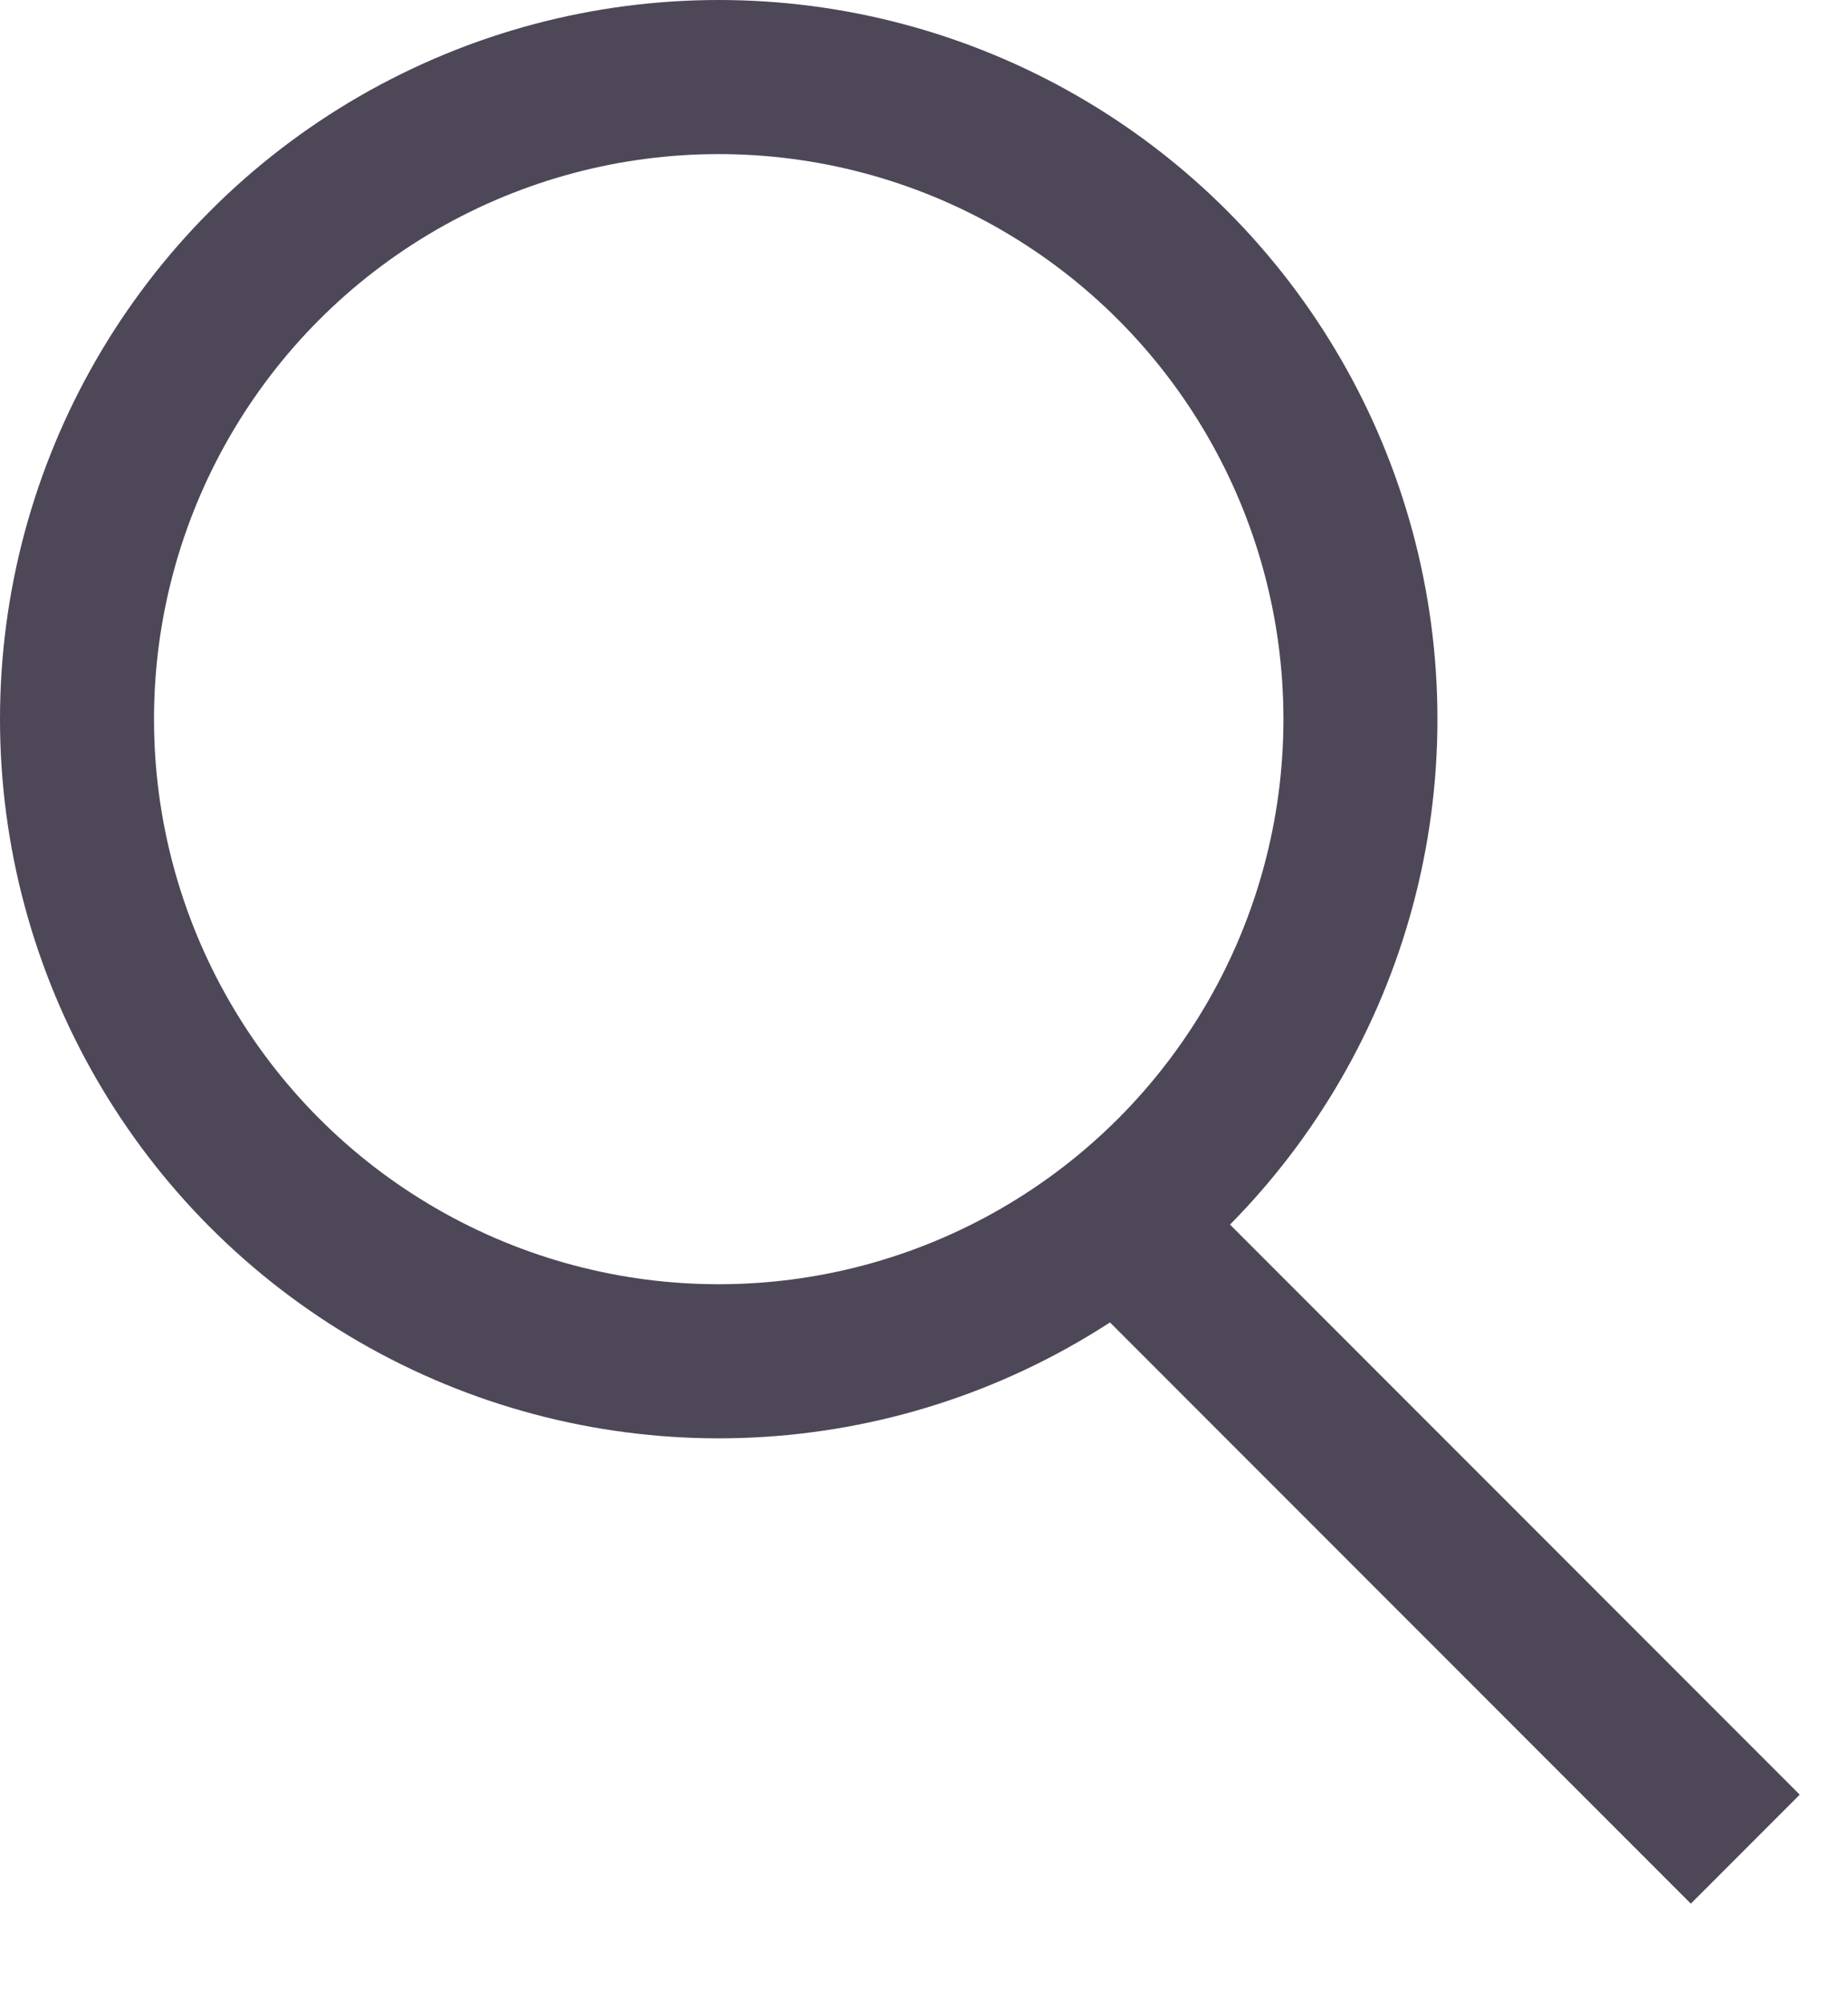 <svg width="12" height="13" viewBox="0 0 12 13" fill="none" xmlns="http://www.w3.org/2000/svg">
<circle cx="4.667" cy="4.667" r="4.167" stroke="#4D4757"/>
<path d="M7 7.667L11.333 12" stroke="#4D4757"/>
</svg>

